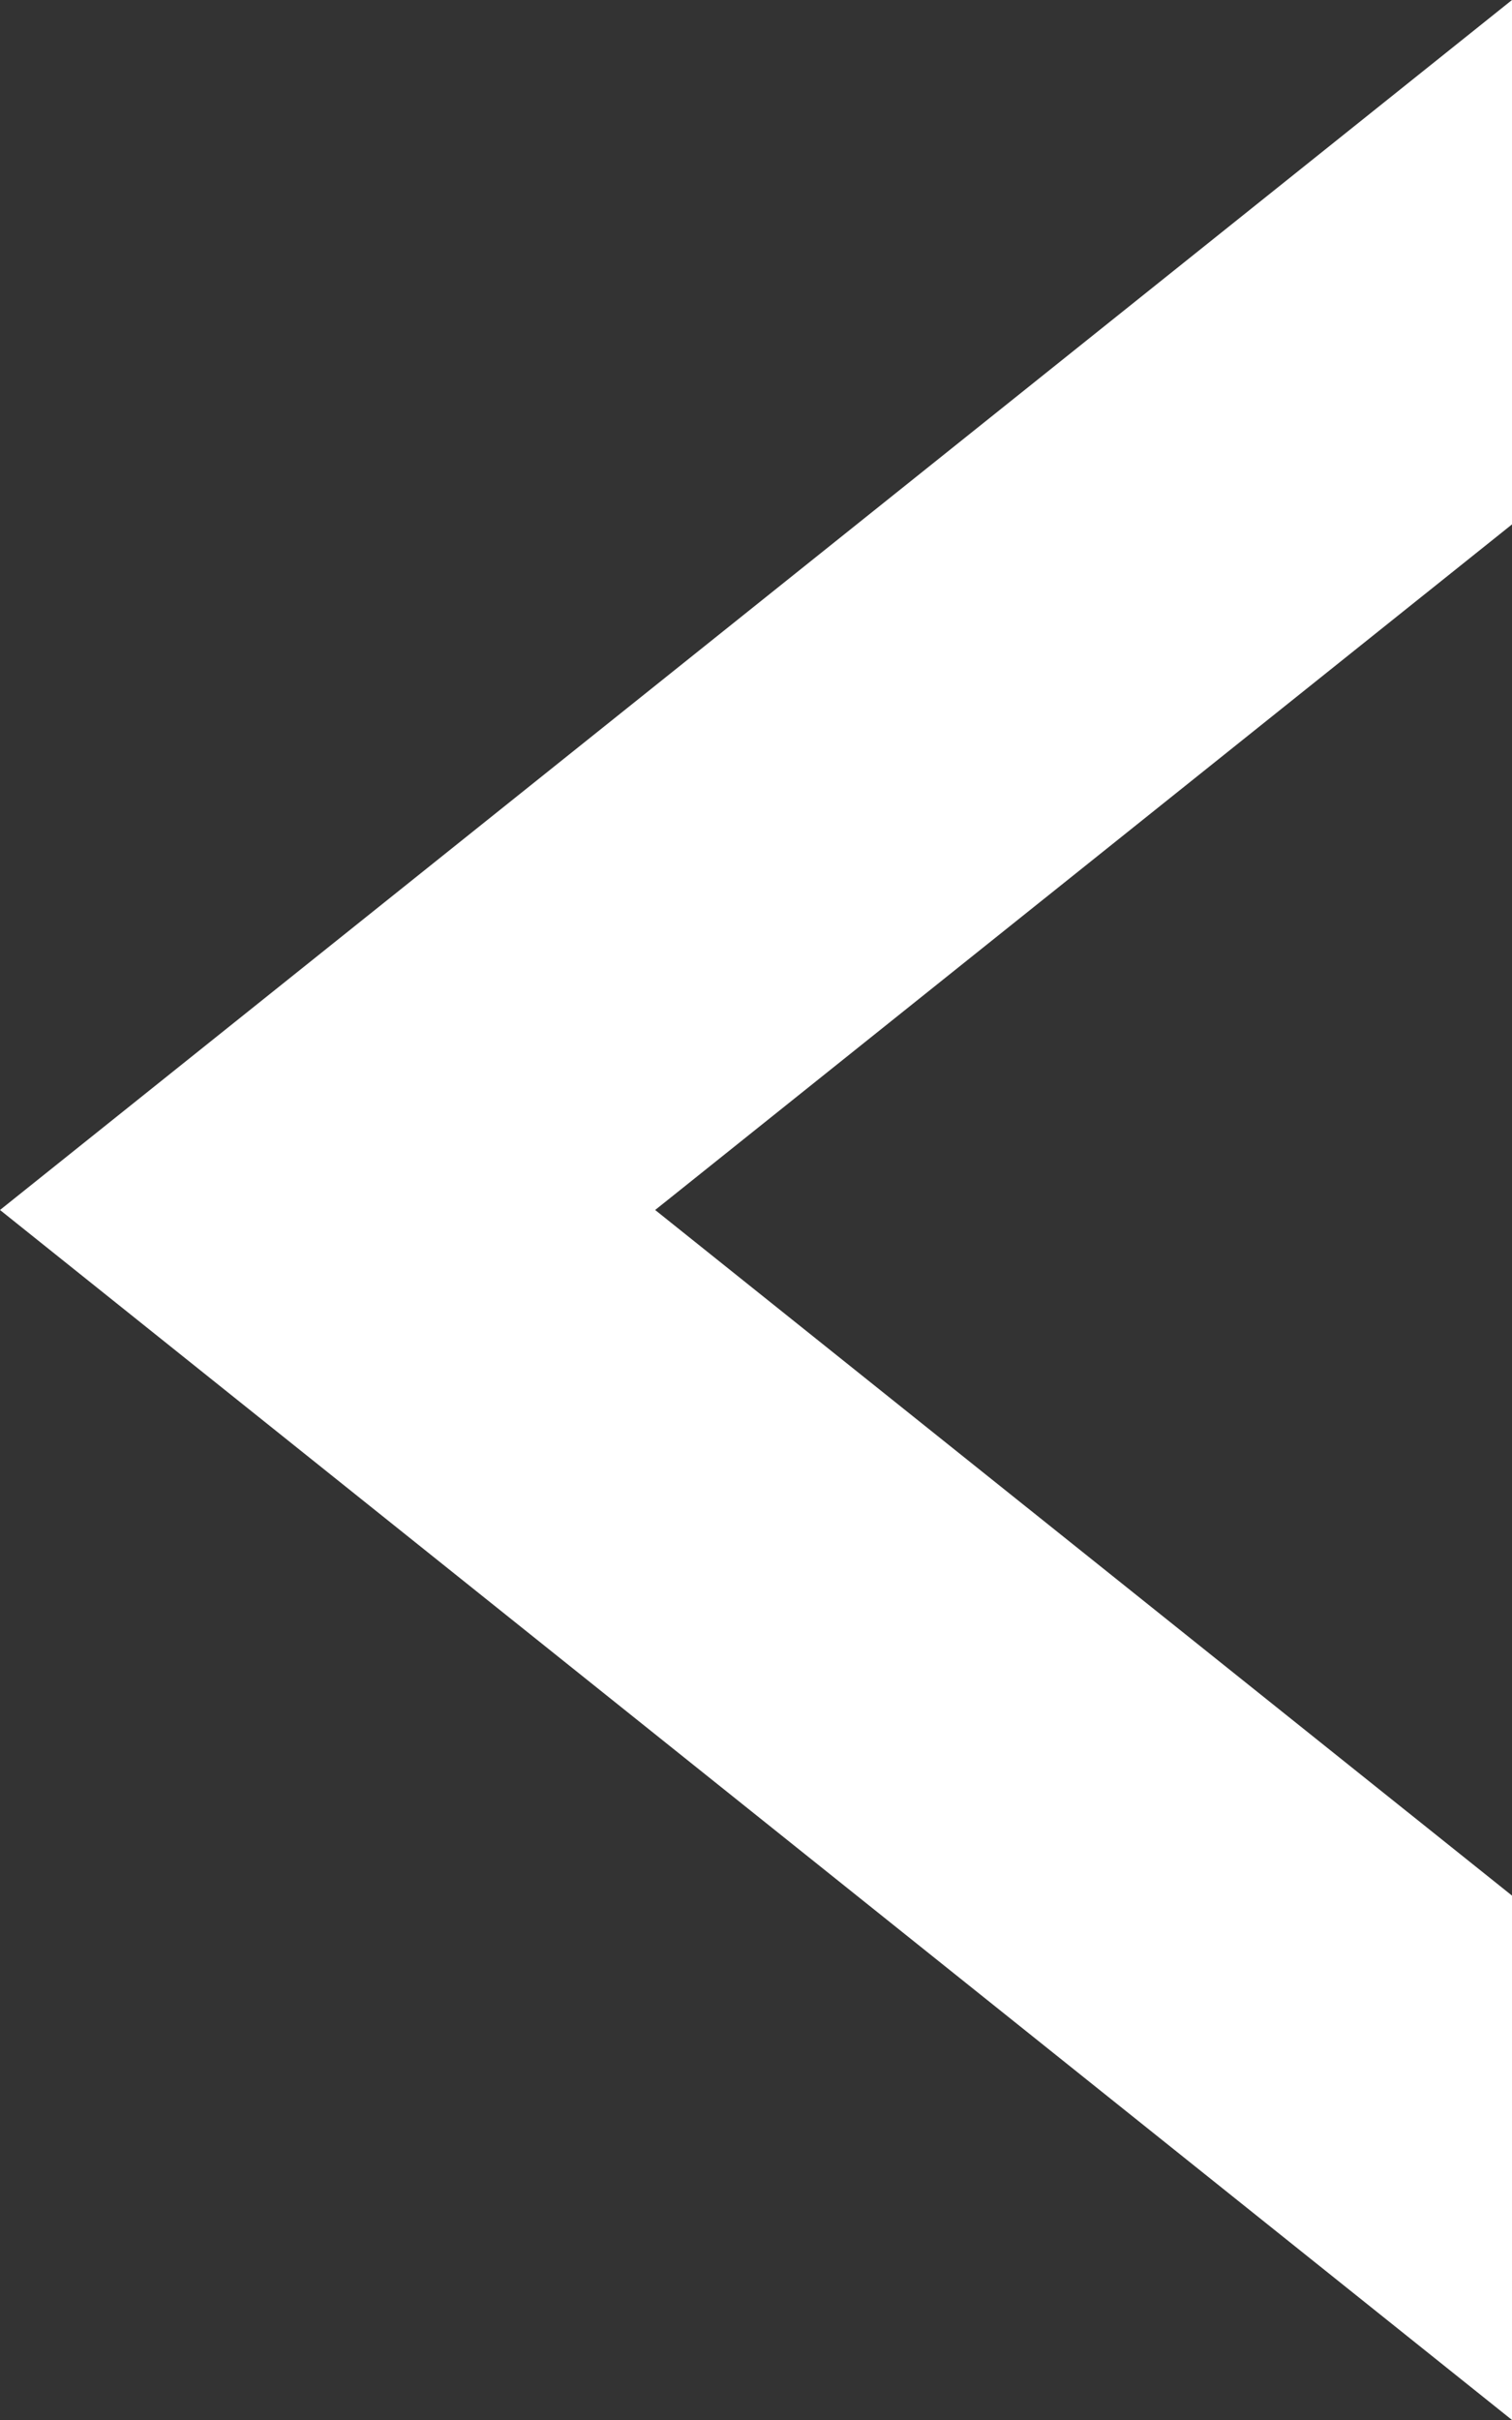 <svg width="10" height="16" viewBox="0 0 10 16" fill="none" xmlns="http://www.w3.org/2000/svg">
    <rect x="0" y="0" width="10" height="16" fill="#333333" stroke="none"/>
    <path fill-rule="evenodd" clip-rule="evenodd" d="M10 -1.33514e-05L6.99383e-07 8L10 16L10 12.533L4.333 8L10 3.467L10 -1.33514e-05Z" fill="white"/>
    </svg>
    